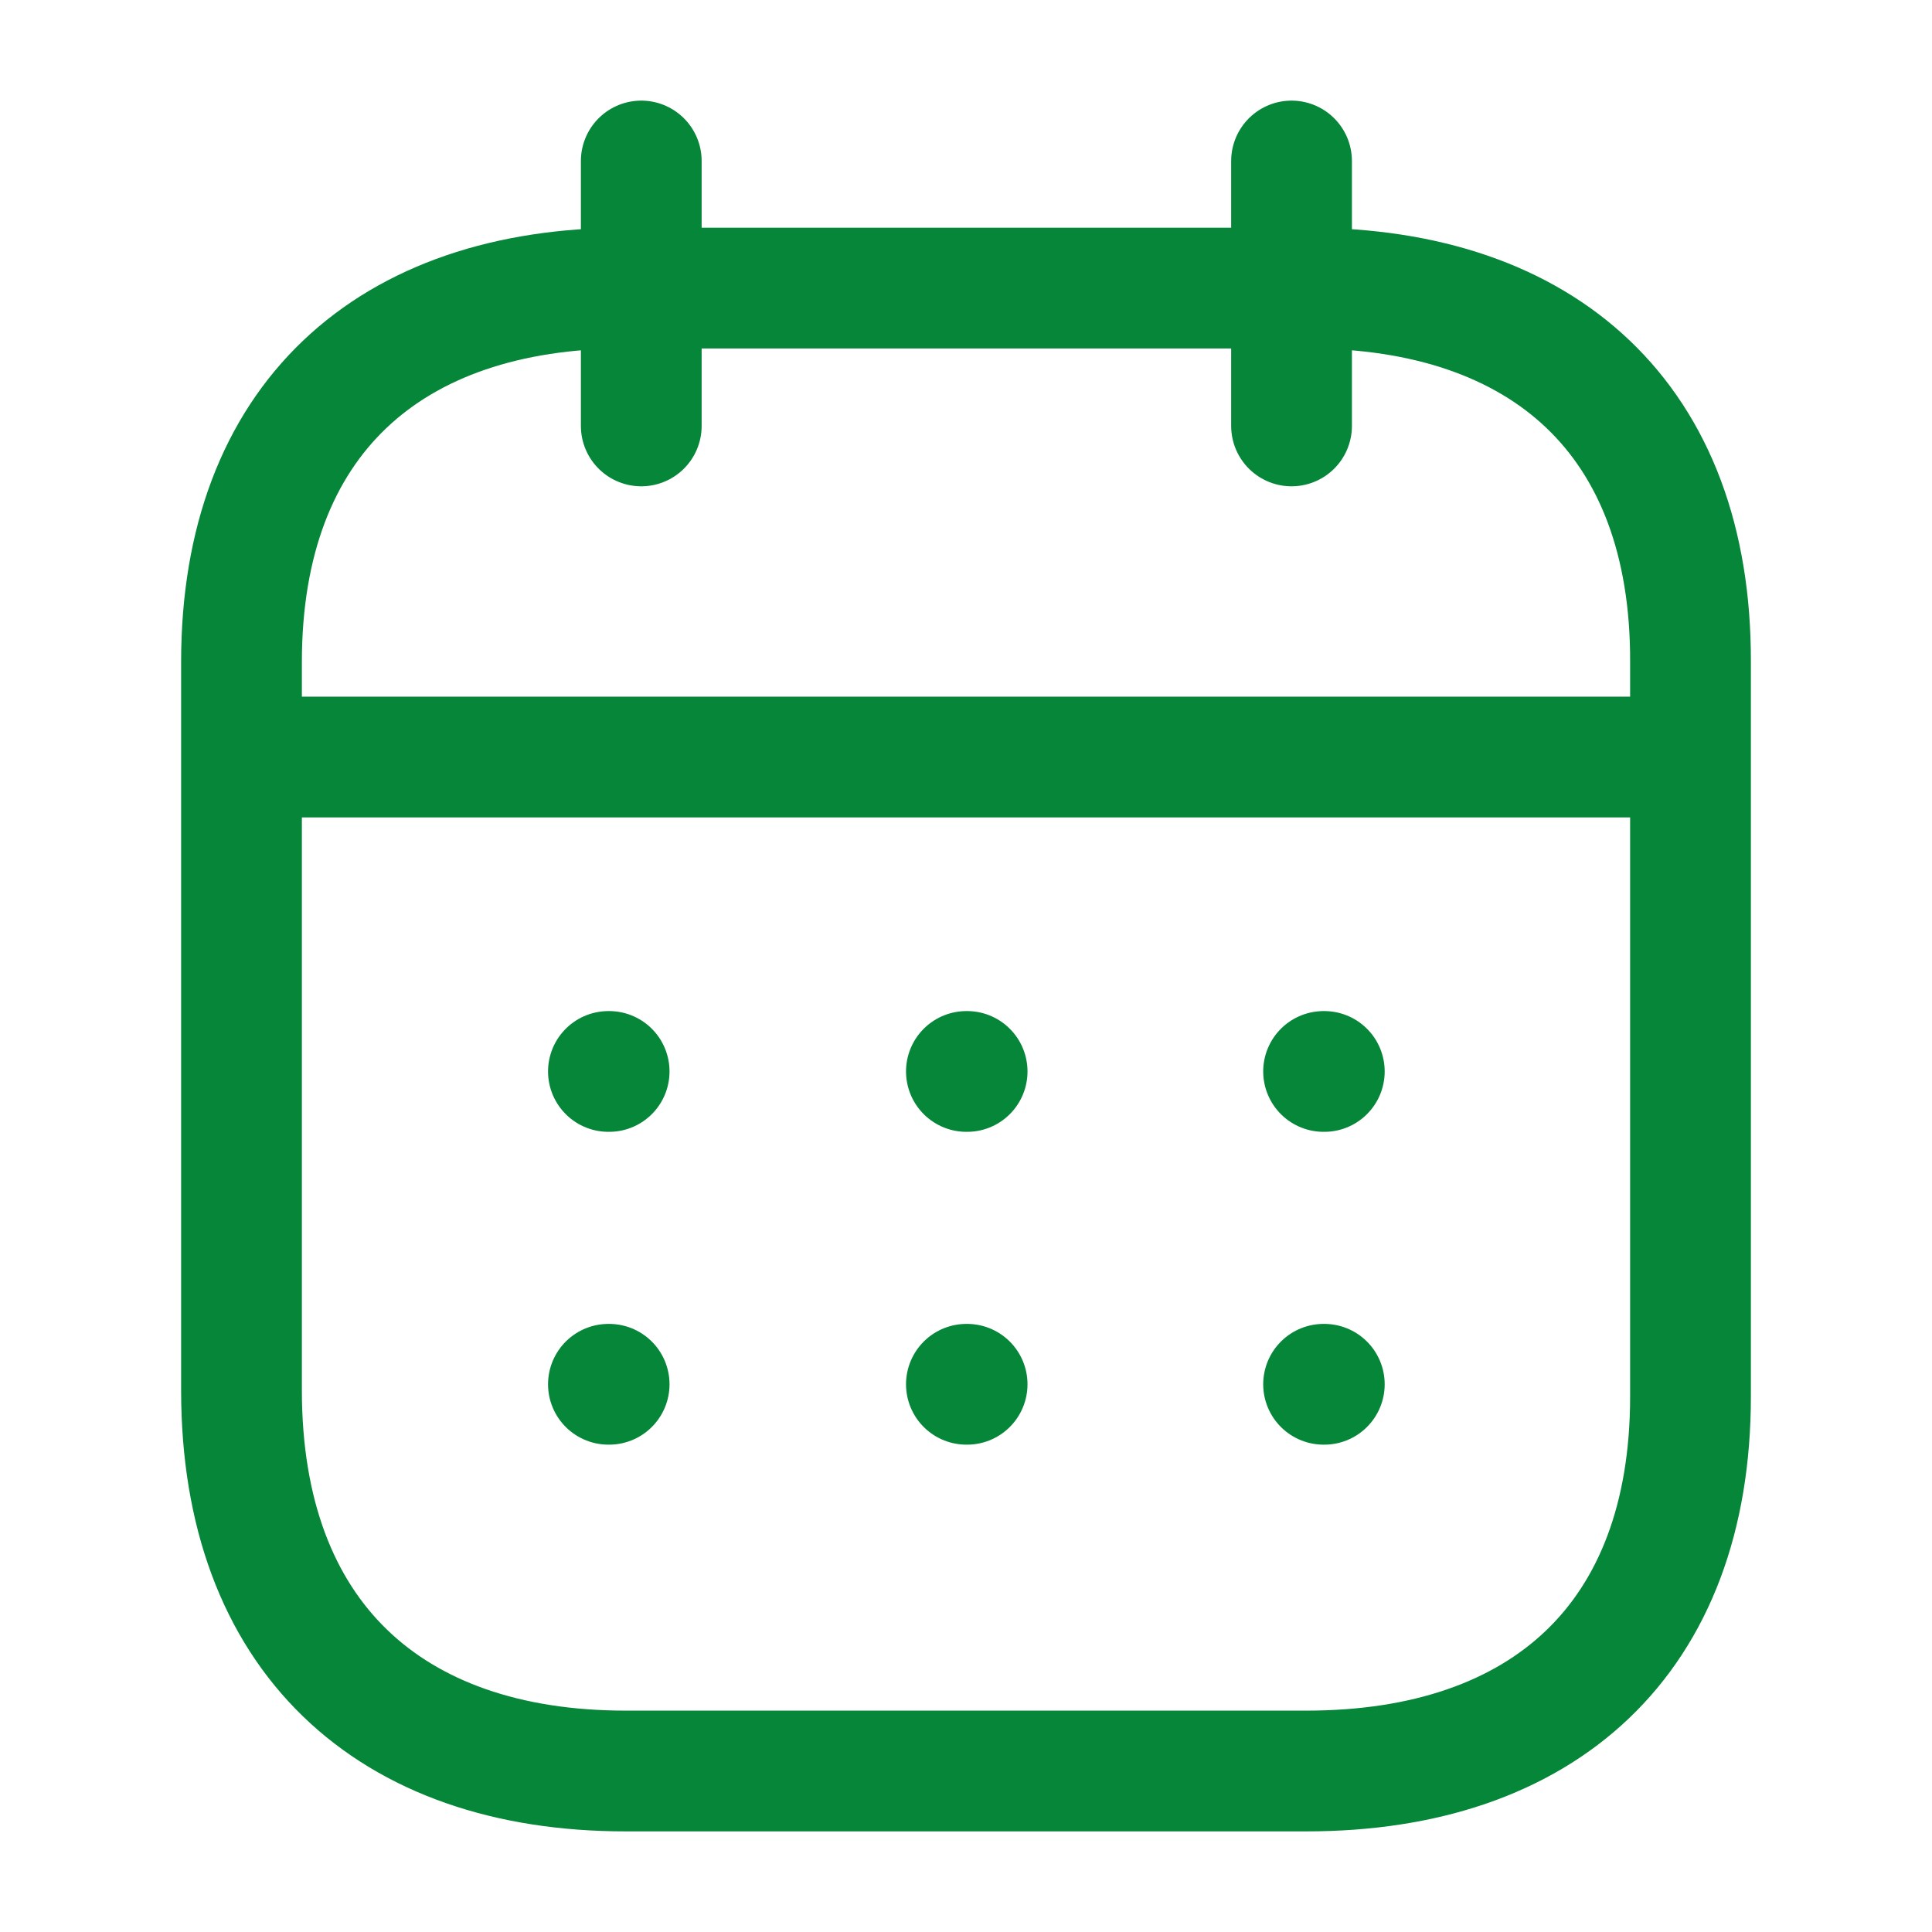 <svg width="24" height="24" viewBox="0 0 24 24" fill="none" xmlns="http://www.w3.org/2000/svg">
<path d="M3.093 9.404H20.917" stroke="#058638" stroke-width="1.5" stroke-linecap="round" stroke-linejoin="round"/>
<path d="M16.442 13.31H16.451" stroke="#058638" stroke-width="1.5" stroke-linecap="round" stroke-linejoin="round"/>
<path d="M12.005 13.31H12.014" stroke="#058638" stroke-width="1.5" stroke-linecap="round" stroke-linejoin="round"/>
<path d="M7.558 13.31H7.567" stroke="#058638" stroke-width="1.5" stroke-linecap="round" stroke-linejoin="round"/>
<path d="M16.442 17.196H16.451" stroke="#058638" stroke-width="1.5" stroke-linecap="round" stroke-linejoin="round"/>
<path d="M12.005 17.196H12.014" stroke="#058638" stroke-width="1.5" stroke-linecap="round" stroke-linejoin="round"/>
<path d="M7.558 17.196H7.567" stroke="#058638" stroke-width="1.5" stroke-linecap="round" stroke-linejoin="round"/>
<path d="M16.044 2V5.291" stroke="#058638" stroke-width="1.5" stroke-linecap="round" stroke-linejoin="round"/>
<path d="M7.966 2V5.291" stroke="#058638" stroke-width="1.5" stroke-linecap="round" stroke-linejoin="round"/>
<path fill-rule="evenodd" clip-rule="evenodd" d="M16.238 3.579H7.771C4.834 3.579 3 5.215 3 8.222V17.272C3 20.326 4.834 22 7.771 22H16.229C19.175 22 21 20.355 21 17.348V8.222C21.009 5.215 19.184 3.579 16.238 3.579Z" stroke="#058638" stroke-width="1.5" stroke-linecap="round" stroke-linejoin="round"/>
</svg>
